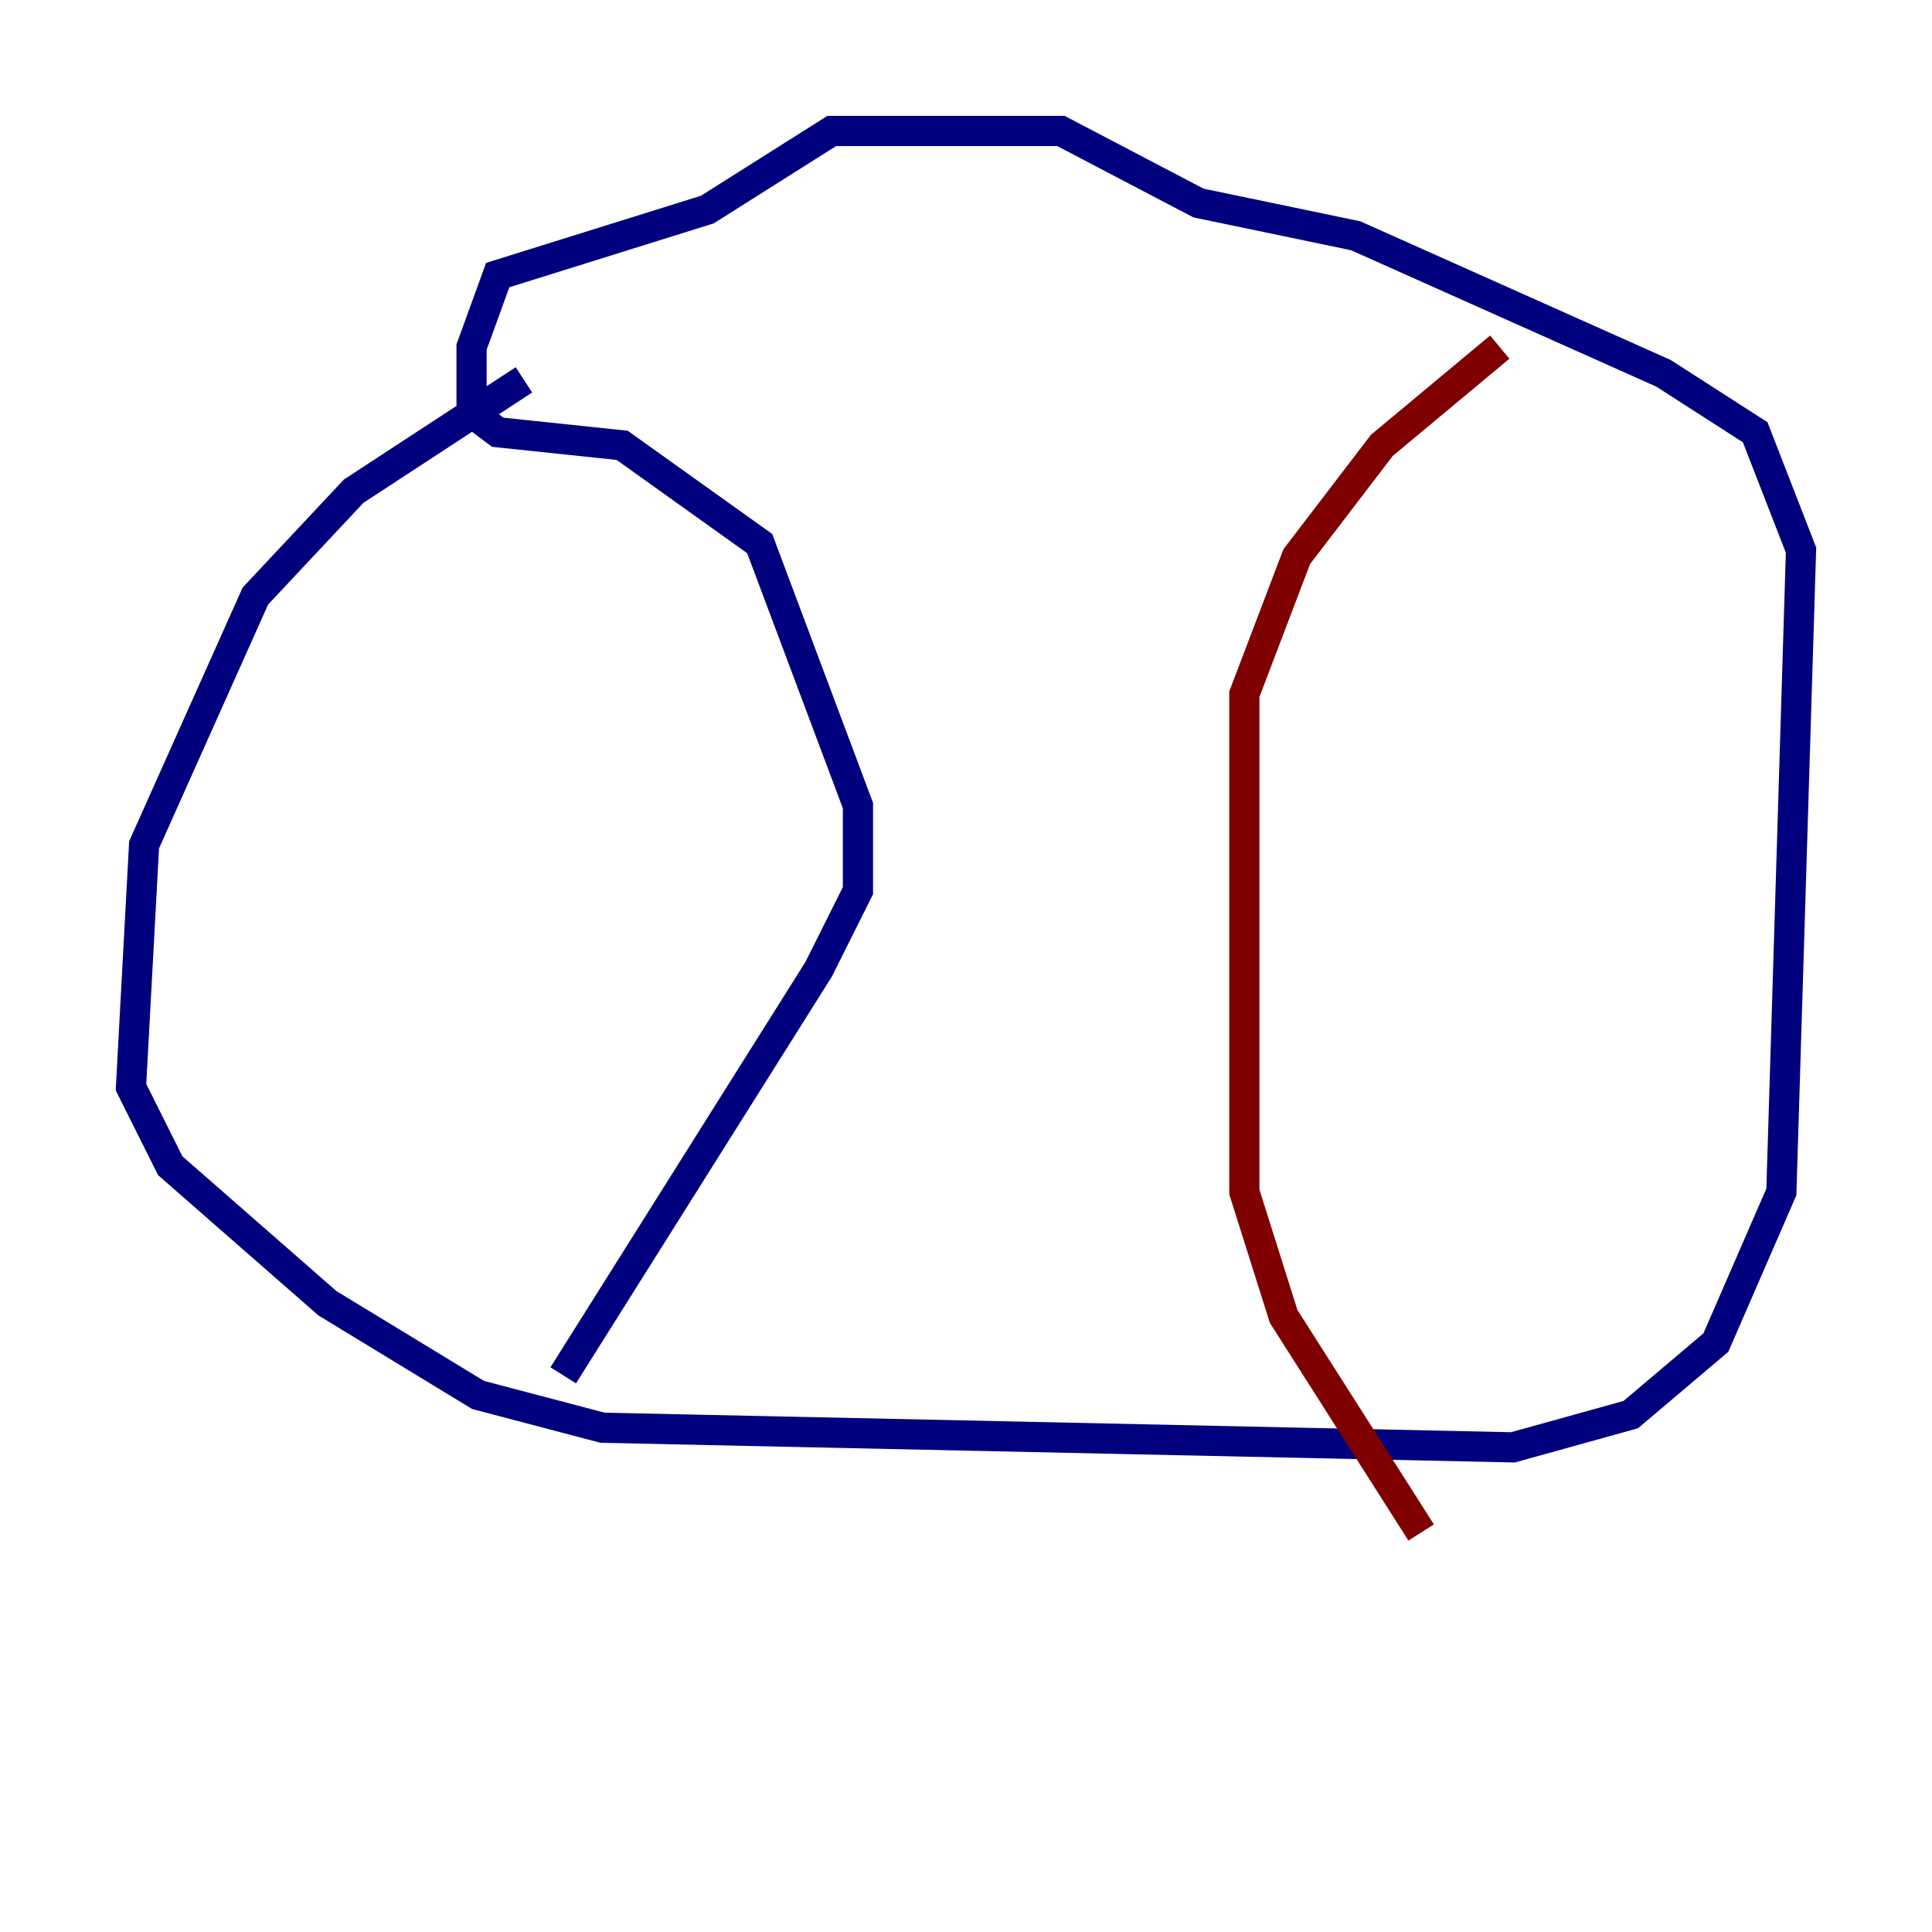 <?xml version="1.0" encoding="utf-8" ?>
<svg baseProfile="tiny" height="128" version="1.2" viewBox="0,0,128,128" width="128" xmlns="http://www.w3.org/2000/svg" xmlns:ev="http://www.w3.org/2001/xml-events" xmlns:xlink="http://www.w3.org/1999/xlink"><defs /><polyline fill="none" points="34.712,25.166 23.43,32.542 16.922,39.485 9.546,55.973 8.678,72.027 11.281,77.234 21.695,86.346 31.675,92.42 39.919,94.59 100.231,95.891 108.041,93.722 113.681,88.949 118.02,78.969 119.322,36.447 116.285,28.637 110.21,24.732 89.817,15.62 79.403,13.451 70.291,8.678 55.105,8.678 46.861,13.885 32.976,18.224 31.241,22.997 31.241,27.336 32.976,28.637 41.22,29.505 50.332,36.014 56.841,53.37 56.841,59.01 54.237,64.217 37.315,91.119" stroke="#00007f" stroke-width="2" /><polyline fill="none" points="99.363,22.997 91.552,29.505 85.912,36.881 82.441,45.993 82.441,78.969 85.044,87.214 94.156,101.532" stroke="#7f0000" stroke-width="2" /></svg>